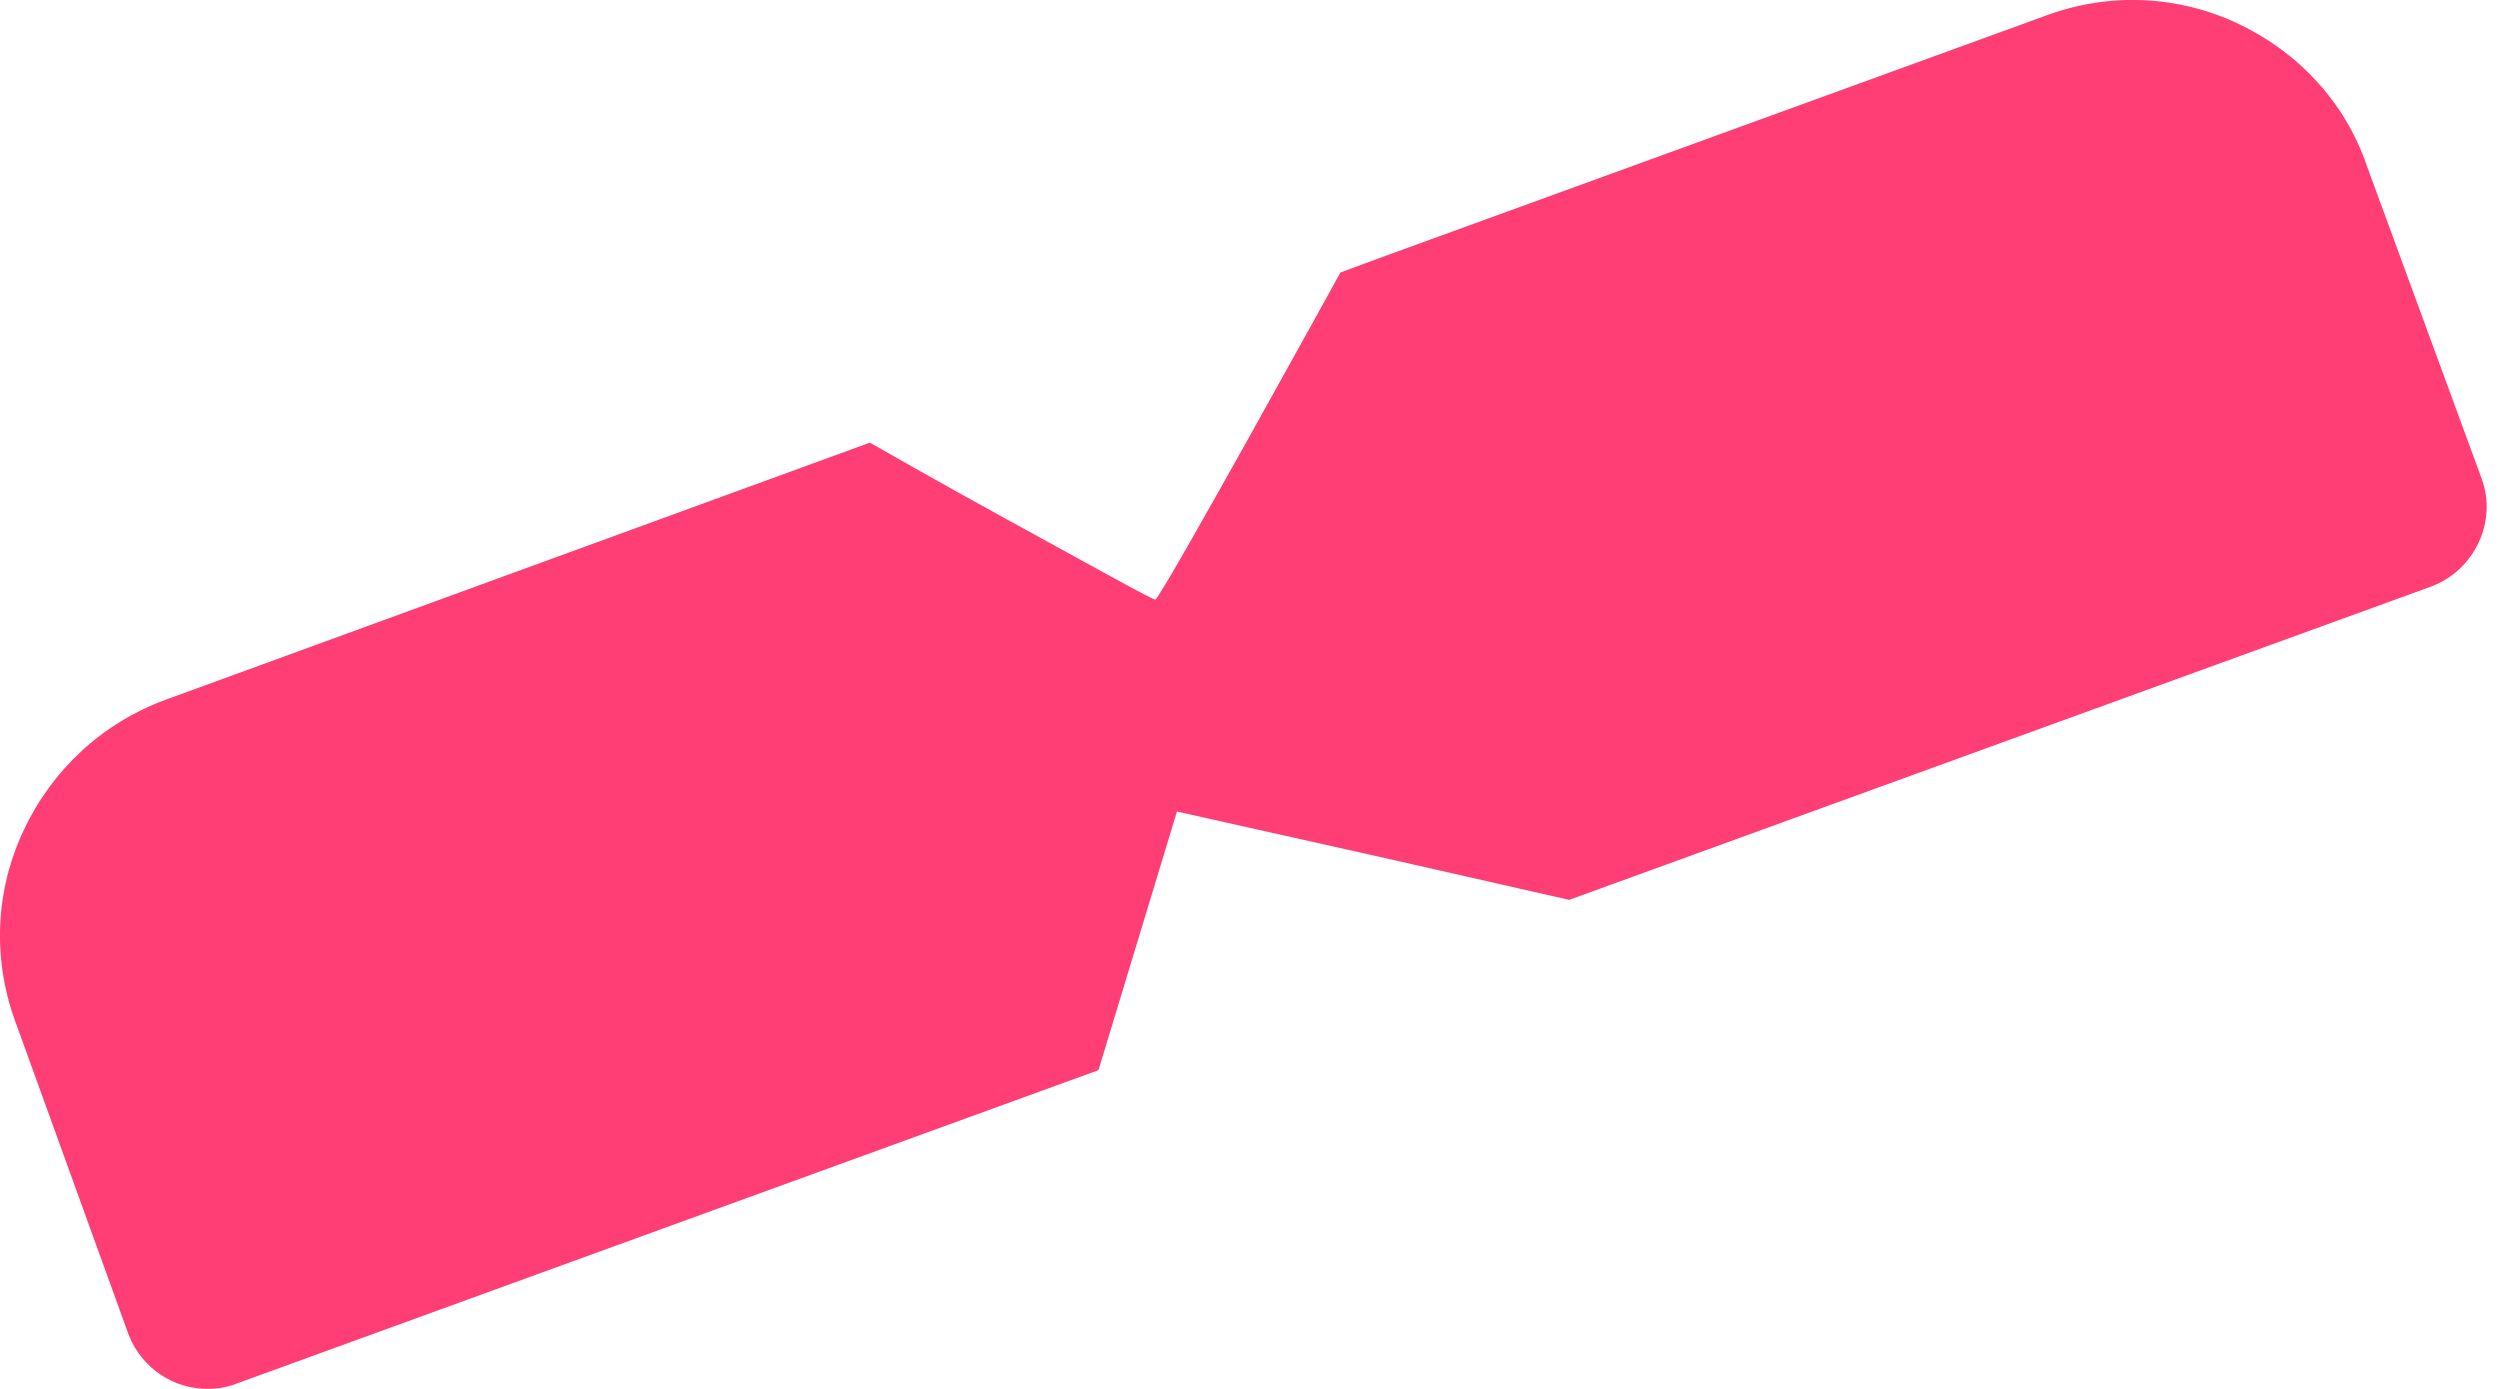 <svg width="18" height="10" viewBox="0 0 18 10" fill="none" xmlns="http://www.w3.org/2000/svg">
<path d="M0.111 7.357L0.928 9.615C1.025 9.856 1.253 10 1.493 10C1.565 10 1.637 9.988 1.697 9.964L7.909 7.705L8.474 5.843L9.976 6.179L11.298 6.479L17.51 4.221C17.822 4.1 17.978 3.752 17.87 3.452L17.041 1.193C16.885 0.736 16.548 0.376 16.116 0.171C15.683 -0.033 15.191 -0.057 14.734 0.111L9.976 1.842L9.651 1.962C9.651 1.962 8.354 4.317 8.318 4.317C8.294 4.317 7.777 4.028 7.272 3.752C6.768 3.476 6.263 3.187 6.263 3.187L1.193 5.038C0.736 5.206 0.376 5.542 0.172 5.975C-0.033 6.407 -0.057 6.9 0.111 7.357Z" fill="#FF3E75"/>
</svg>
